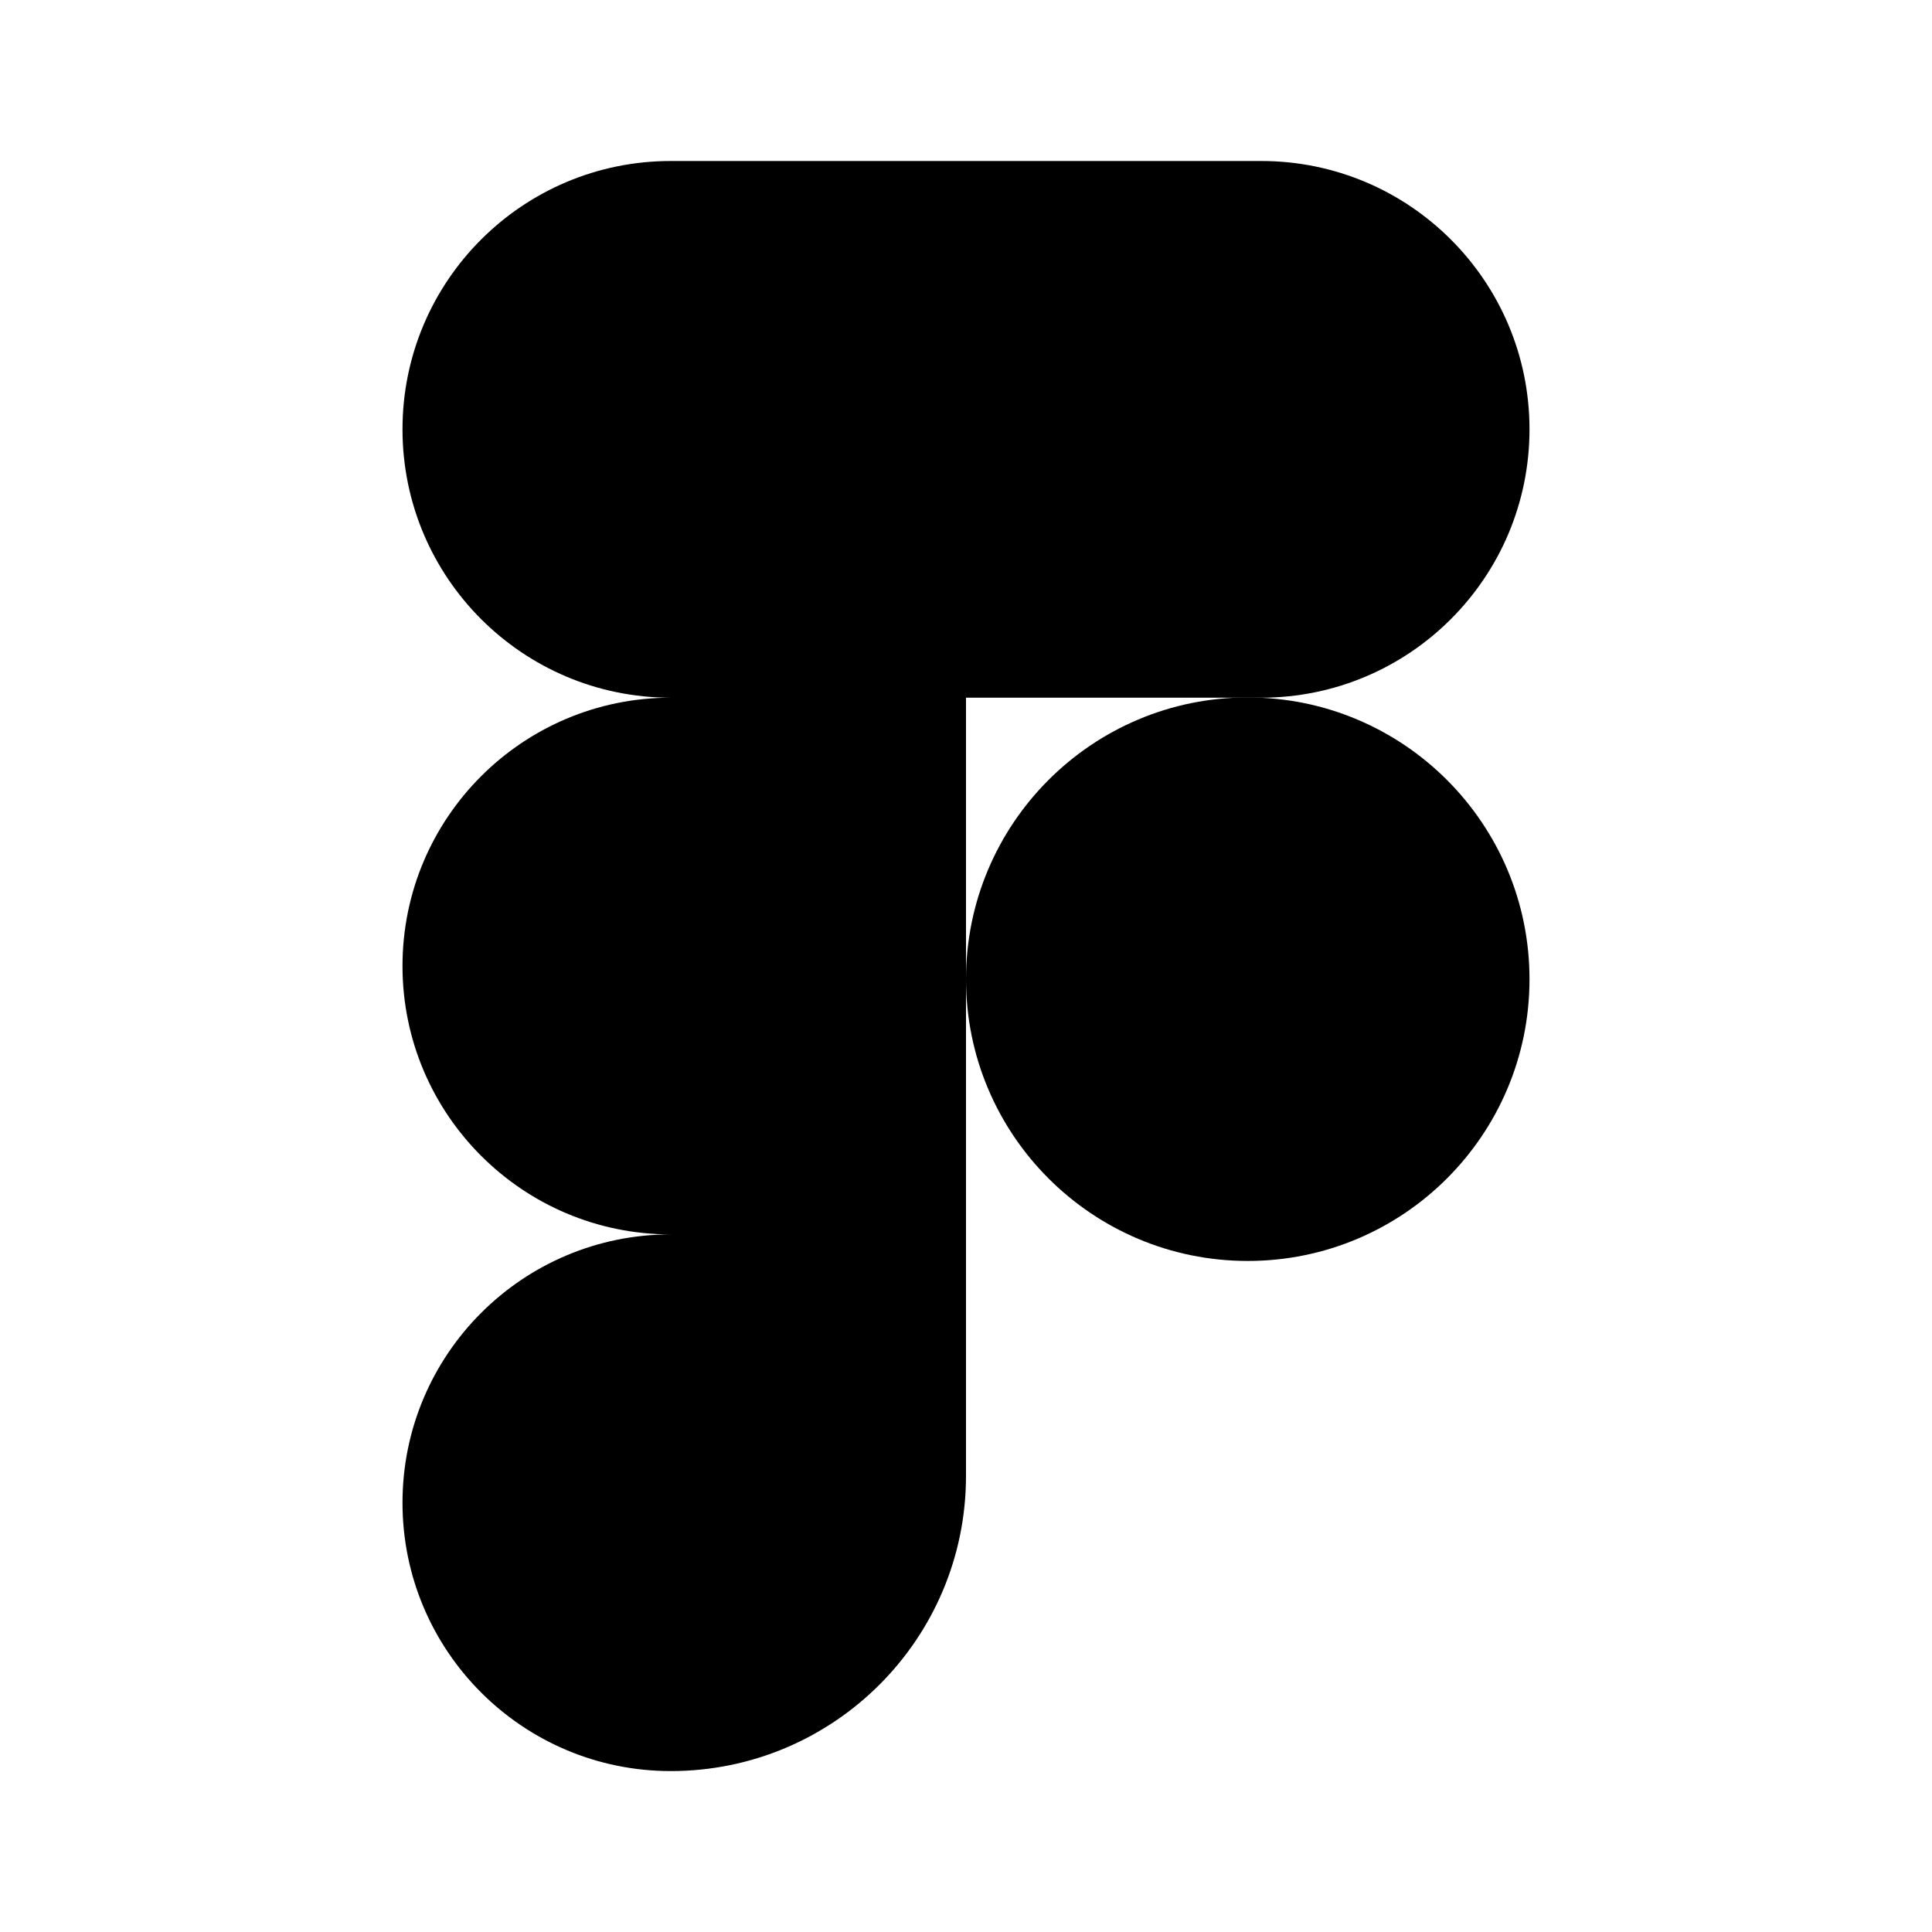 <svg width="24" height="24" viewBox="0 0 24 24" xmlns="http://www.w3.org/2000/svg">
<circle class="pr-icon-bulk-secondary" cx="15.5" cy="12.164" r="3.5" fill="currentColor"/>
<path class="pr-icon-bulk-primary" d="M8.333 2H15.667C17.508 2 19 3.492 19 5.333C19 7.174 17.508 8.667 15.667 8.667L12 8.667V15.334L12 18.334C12 20.359 10.358 22.001 8.333 22.001C6.492 22.001 5 20.508 5 18.668C5 16.826 6.492 15.334 8.333 15.334C6.492 15.334 5 13.841 5 12C5 10.159 6.492 8.667 8.333 8.667C6.492 8.667 5 7.174 5 5.333C5 3.492 6.492 2 8.333 2Z" fill="currentColor"/>
</svg>
